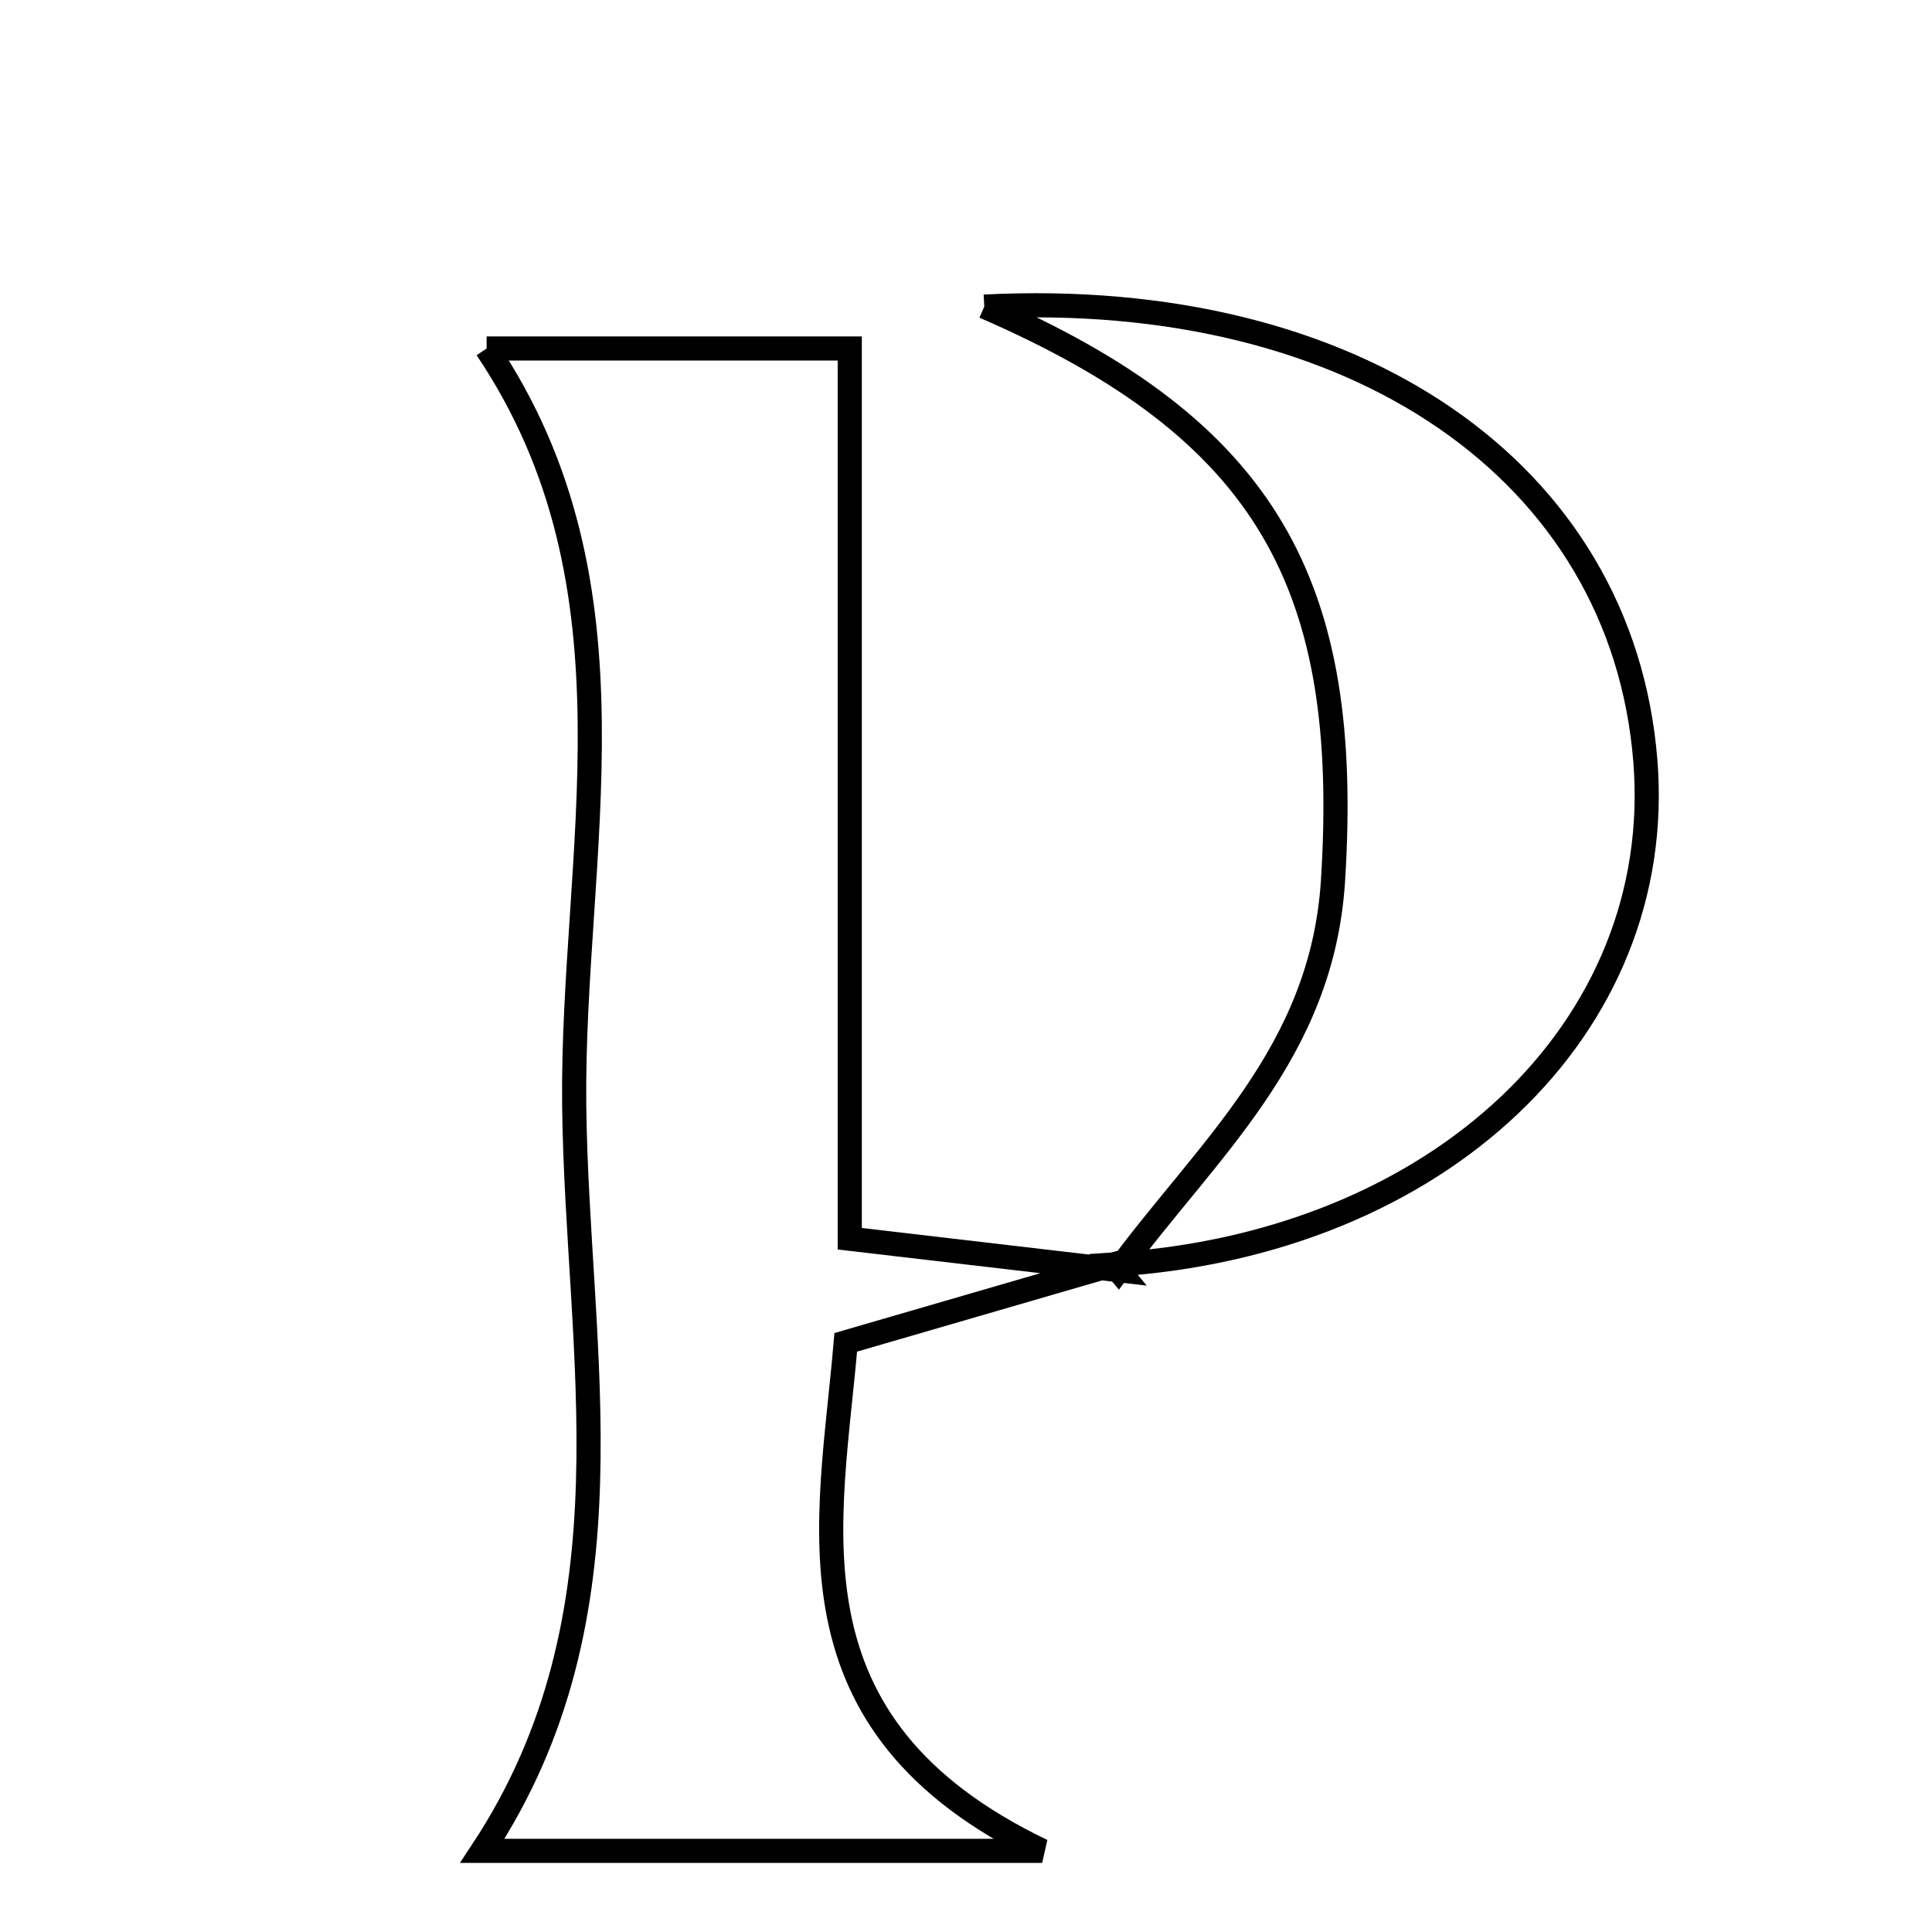 <svg xmlns="http://www.w3.org/2000/svg" viewBox="0.0 0.0 24.0 24.0" height="200px" width="200px"><path fill="none" stroke="black" stroke-width=".3" stroke-opacity="1.0"  filling="0" d="M12.227 3.809 C16.831 3.574 20.15 5.854 20.439 9.45 C20.705 12.77 17.872 15.455 13.834 15.709 L13.892 15.778 C14.988 14.286 16.423 13.09 16.559 10.941 C16.791 7.279 15.76 5.34 12.227 3.809"></path>
<path fill="none" stroke="black" stroke-width=".3" stroke-opacity="1.0"  filling="0" d="M6.045 4.329 C7.531 4.329 9.104 4.329 10.556 4.329 C10.556 7.956 10.556 11.462 10.556 15.388 C11.619 15.512 12.755 15.645 13.891 15.778 L13.833 15.708 C12.795 16.01 11.756 16.312 10.506 16.675 C10.318 18.924 9.664 21.42 12.946 22.992 C10.392 22.992 8.279 22.992 5.992 22.992 C7.936 20.045 7.168 16.817 7.133 13.733 C7.099 10.612 8.044 7.298 6.045 4.329"></path></svg>